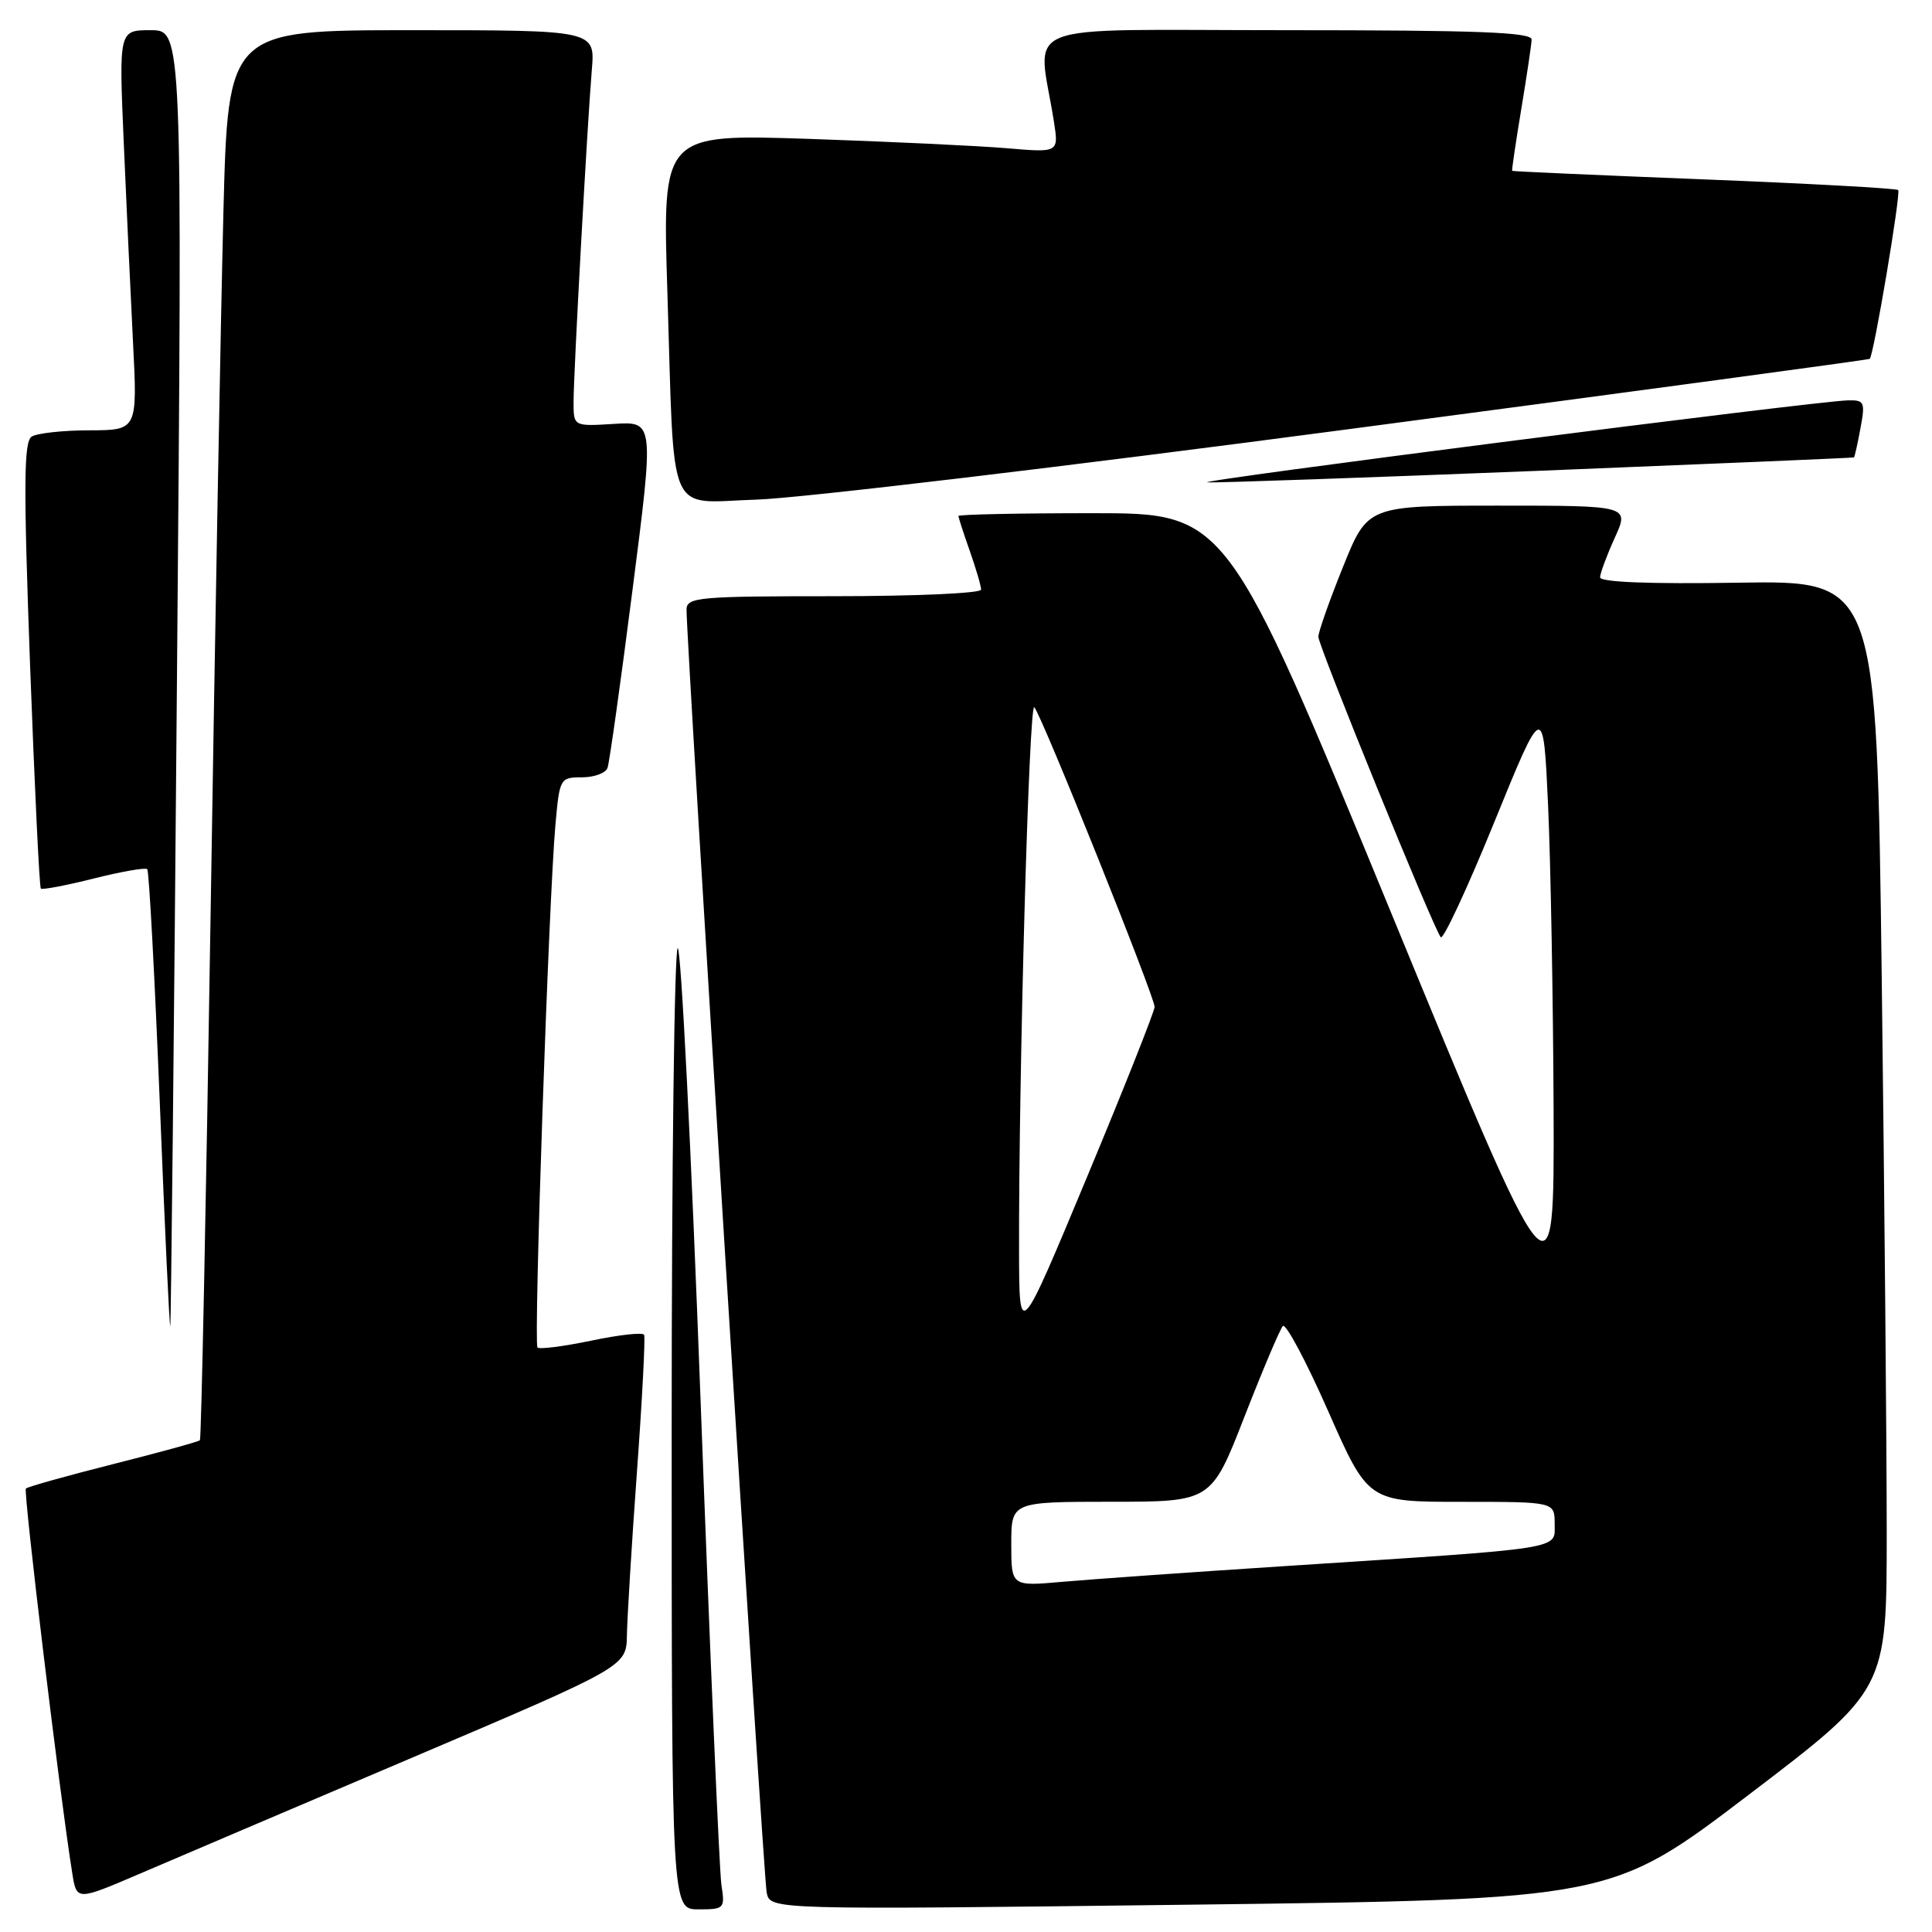 <?xml version="1.0" encoding="UTF-8" standalone="no"?>
<!DOCTYPE svg PUBLIC "-//W3C//DTD SVG 1.1//EN" "http://www.w3.org/Graphics/SVG/1.1/DTD/svg11.dtd" >
<svg xmlns="http://www.w3.org/2000/svg" xmlns:xlink="http://www.w3.org/1999/xlink" version="1.1" viewBox="0 0 256 256">
 <g >
 <path fill="currentColor"
d=" M 95.59 249.75 C 95.32 247.96 94.08 219.19 92.84 185.82 C 91.60 152.44 90.23 125.36 89.80 125.63 C 89.36 125.90 89.00 154.67 89.00 189.56 C 89.00 253.00 89.00 253.00 92.55 253.00 C 95.98 253.00 96.08 252.90 95.59 249.75 Z  M 231.75 237.79 C 250.00 223.90 250.00 223.90 250.00 203.11 C 250.00 191.68 249.70 158.61 249.34 129.62 C 248.67 76.92 248.67 76.92 230.33 77.21 C 218.57 77.40 212.01 77.14 212.02 76.50 C 212.03 75.95 212.91 73.59 213.97 71.25 C 215.90 67.00 215.90 67.00 198.56 67.00 C 181.22 67.00 181.22 67.00 177.95 75.13 C 176.14 79.61 174.68 83.77 174.69 84.38 C 174.71 85.64 189.98 123.11 190.91 124.19 C 191.23 124.57 194.43 117.71 198.00 108.94 C 204.50 92.99 204.50 92.99 205.13 106.74 C 205.47 114.31 205.80 132.43 205.86 147.00 C 205.95 173.50 205.95 173.50 184.25 120.75 C 162.54 68.00 162.54 68.00 144.77 68.00 C 135.00 68.00 127.00 68.17 127.00 68.37 C 127.00 68.58 127.67 70.66 128.50 73.00 C 129.32 75.34 130.00 77.64 130.00 78.13 C 130.00 78.61 121.22 79.00 110.50 79.00 C 92.61 79.00 91.00 79.14 90.97 80.75 C 90.91 84.55 101.15 248.65 101.59 250.78 C 102.05 253.06 102.05 253.06 157.78 252.38 C 213.50 251.69 213.50 251.69 231.75 237.79 Z  M 54.75 232.84 C 83.00 220.82 83.00 220.82 83.07 216.66 C 83.11 214.37 83.70 204.62 84.40 195.00 C 85.10 185.38 85.52 177.22 85.35 176.87 C 85.17 176.52 82.03 176.87 78.36 177.64 C 74.70 178.40 71.48 178.82 71.22 178.55 C 70.69 178.02 72.71 119.15 73.60 109.25 C 74.15 103.12 74.22 103.00 77.11 103.00 C 78.73 103.00 80.26 102.44 80.50 101.75 C 80.75 101.06 82.24 90.45 83.81 78.17 C 86.68 55.83 86.68 55.83 81.34 56.17 C 76.00 56.50 76.00 56.50 76.00 53.28 C 76.00 49.45 77.80 16.72 78.42 9.25 C 78.86 4.00 78.86 4.00 54.54 4.00 C 30.22 4.00 30.22 4.00 29.60 28.25 C 29.26 41.59 28.49 83.55 27.90 121.50 C 27.31 159.45 26.67 190.65 26.49 190.84 C 26.31 191.03 21.14 192.45 15.00 194.00 C 8.86 195.55 3.66 197.01 3.43 197.24 C 3.07 197.60 7.91 237.81 9.57 248.18 C 10.15 251.86 10.15 251.86 18.33 248.36 C 22.82 246.43 39.21 239.45 54.75 232.84 Z  M 23.45 89.75 C 24.17 4.00 24.17 4.00 19.96 4.00 C 15.76 4.00 15.76 4.00 16.39 18.75 C 16.74 26.86 17.29 38.79 17.62 45.25 C 18.22 57.00 18.22 57.00 11.86 57.02 C 8.36 57.02 4.92 57.40 4.20 57.85 C 3.15 58.52 3.11 64.17 3.98 88.03 C 4.58 104.18 5.22 117.55 5.41 117.74 C 5.60 117.93 8.75 117.33 12.41 116.41 C 16.07 115.49 19.27 114.93 19.51 115.17 C 19.75 115.41 20.49 129.19 21.16 145.79 C 21.82 162.38 22.45 175.86 22.56 175.73 C 22.66 175.60 23.06 136.91 23.45 89.75 Z  M 179.00 56.83 C 216.68 51.85 247.61 47.67 247.75 47.55 C 248.28 47.09 251.90 25.57 251.52 25.18 C 251.29 24.96 239.72 24.32 225.80 23.77 C 211.89 23.22 200.44 22.71 200.37 22.64 C 200.30 22.56 200.84 18.90 201.57 14.50 C 202.30 10.10 202.92 5.94 202.95 5.25 C 202.99 4.27 195.84 4.00 170.37 4.00 C 133.87 4.00 137.52 2.56 139.65 16.12 C 140.29 20.23 140.29 20.23 133.40 19.64 C 129.60 19.32 117.79 18.76 107.14 18.40 C 87.77 17.76 87.77 17.76 88.43 38.63 C 89.40 69.41 88.17 66.56 100.29 66.20 C 105.91 66.03 141.32 61.82 179.00 56.83 Z  M 204.00 62.38 C 226.82 61.46 245.57 60.67 245.66 60.61 C 245.75 60.55 246.14 58.81 246.52 56.75 C 247.17 53.27 247.05 53.00 244.86 53.05 C 240.63 53.14 157.43 63.80 160.00 63.92 C 161.38 63.98 181.18 63.29 204.00 62.38 Z  M 134.00 204.60 C 134.00 199.00 134.00 199.00 147.25 198.99 C 160.50 198.99 160.50 198.99 164.89 187.74 C 167.30 181.56 169.59 176.15 169.98 175.71 C 170.36 175.28 173.06 180.34 175.98 186.96 C 181.29 199.00 181.29 199.00 193.64 199.00 C 206.00 199.00 206.00 199.00 206.00 201.92 C 206.00 205.36 207.74 205.08 170.50 207.50 C 157.85 208.32 144.46 209.27 140.75 209.60 C 134.00 210.20 134.00 210.20 134.00 204.60 Z  M 135.03 166.00 C 134.97 142.43 136.35 92.95 137.05 93.71 C 138.04 94.79 153.00 132.07 152.99 133.42 C 152.98 134.01 148.95 144.18 144.02 156.00 C 135.06 177.50 135.06 177.50 135.03 166.00 Z "/>
</g>
</svg>